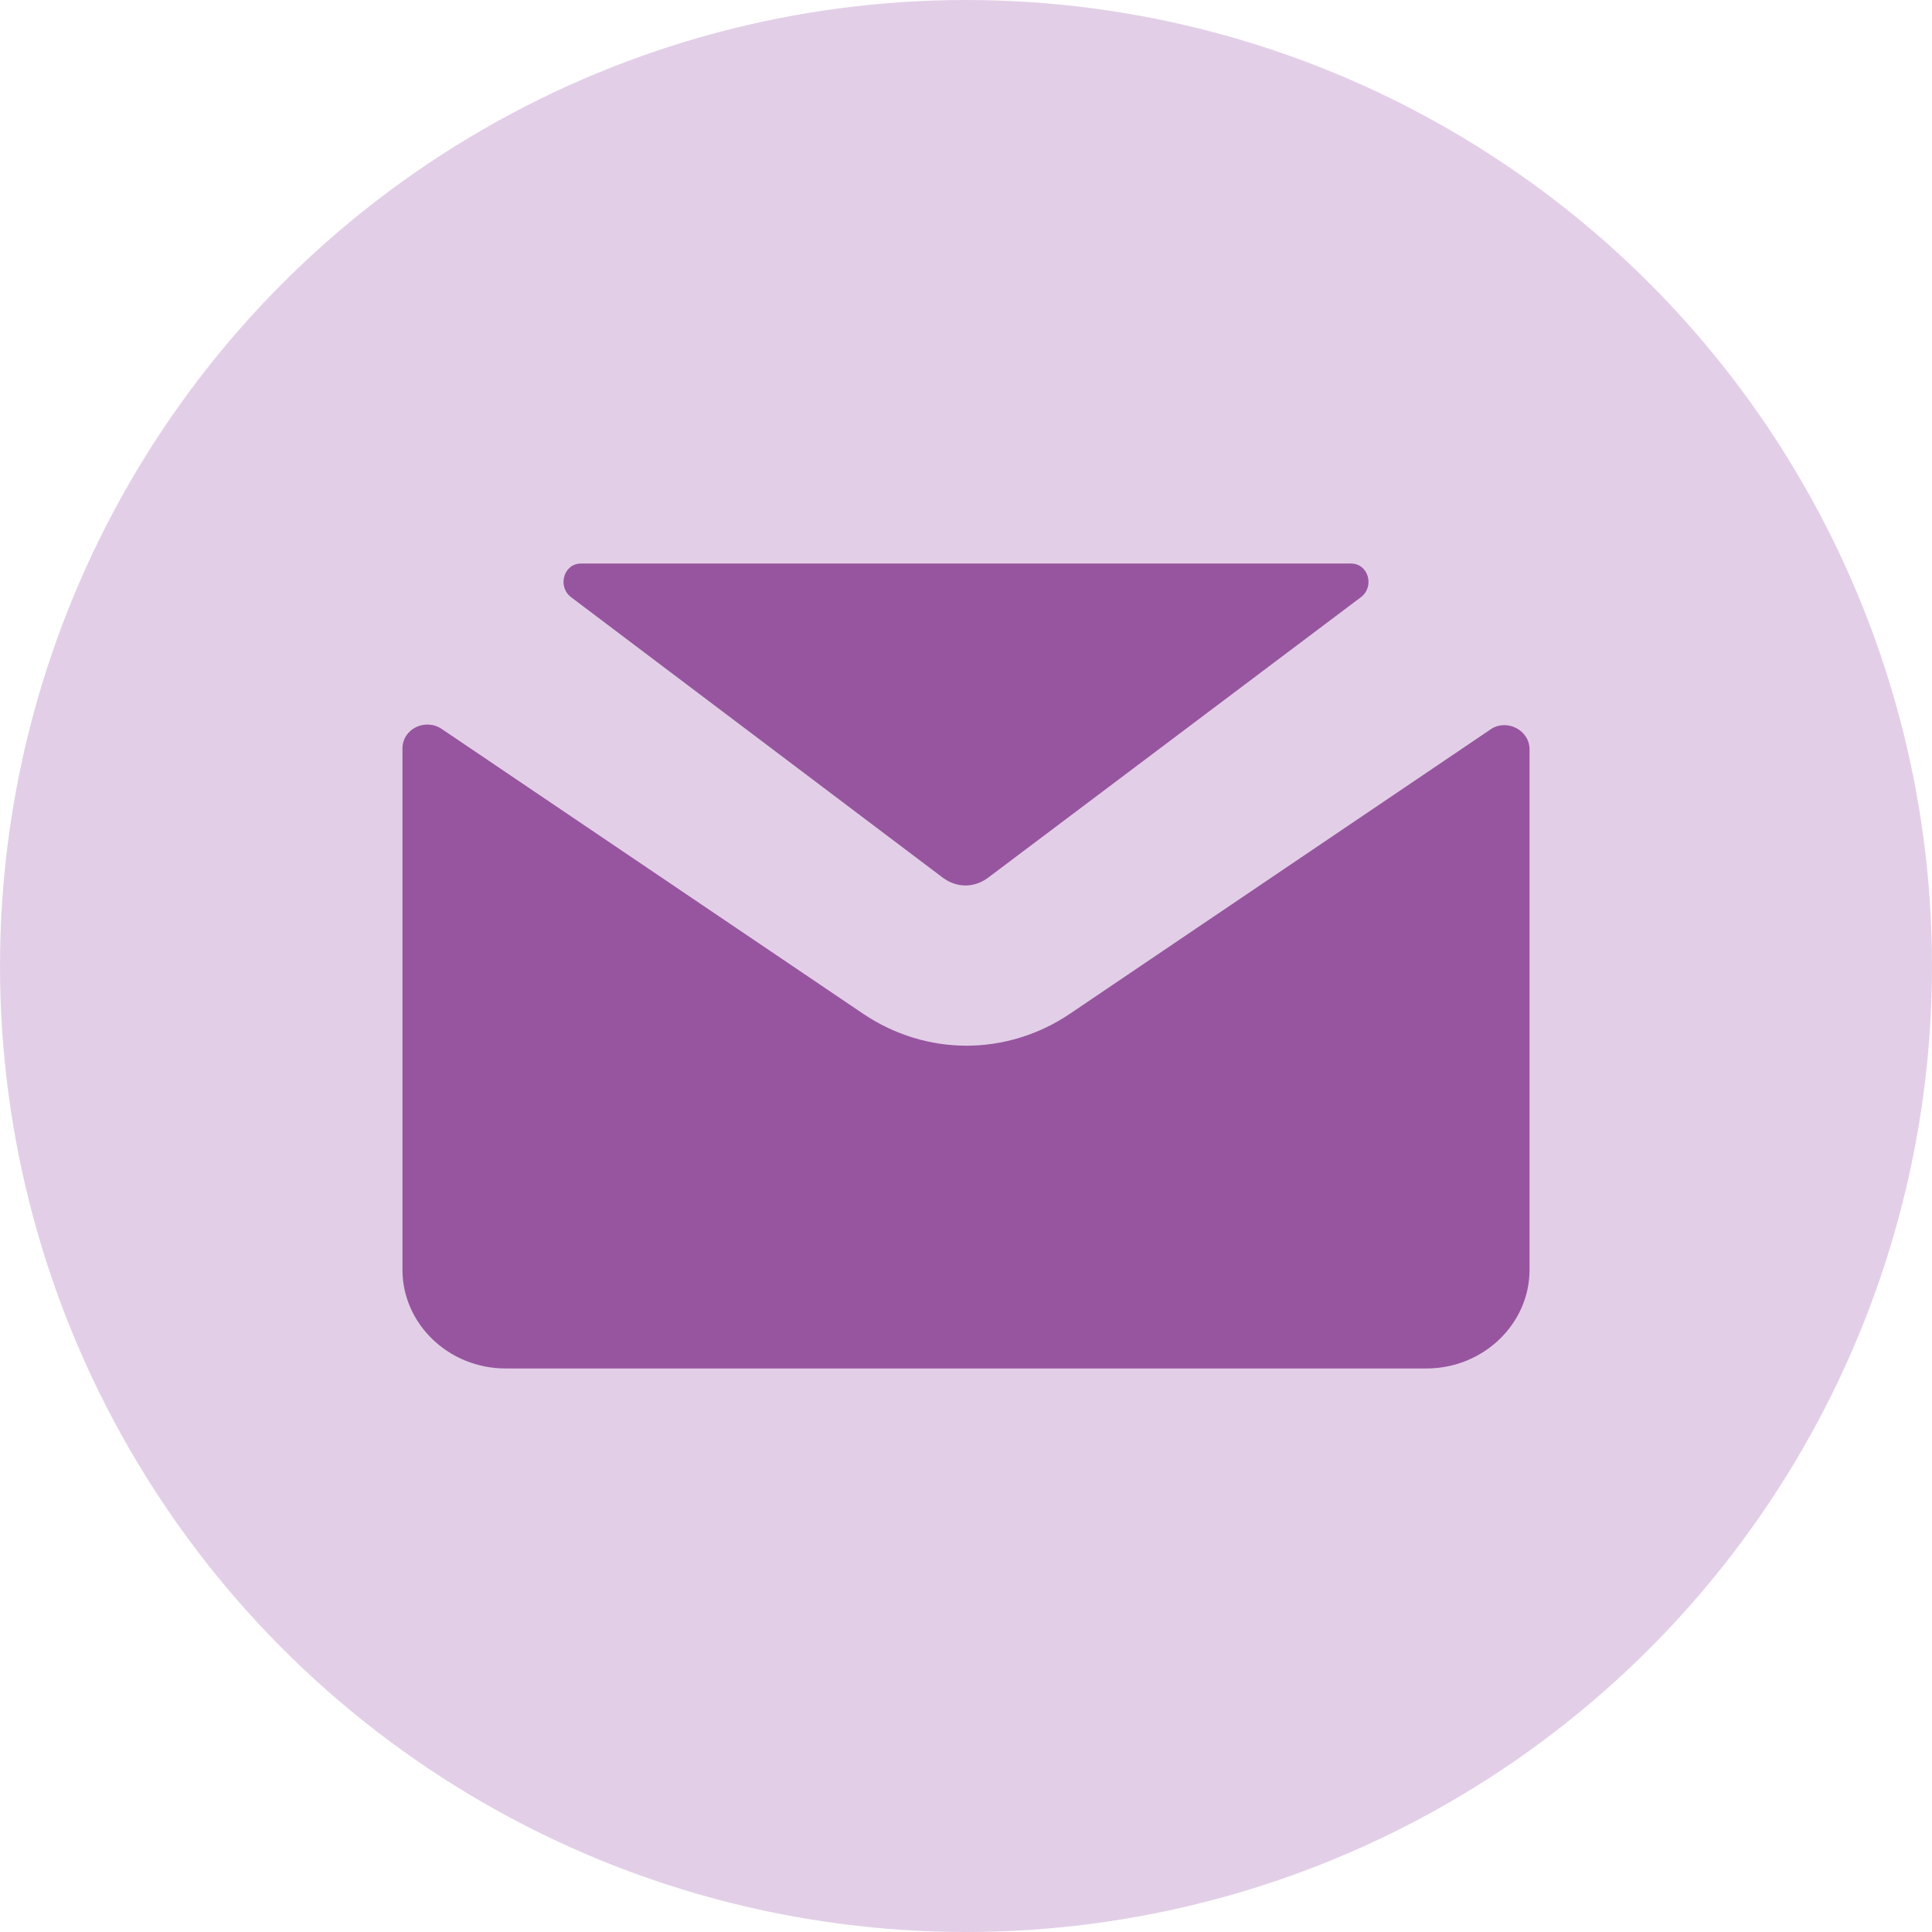 <svg width="16" height="16" viewBox="0 0 16 16" fill="none" xmlns="http://www.w3.org/2000/svg">
<circle cx="8" cy="8" r="8" fill="#E2CFE7"/>
<path d="M4.811 4.667H11.189C11.333 4.667 11.386 4.859 11.27 4.946L8.184 7.268C8.067 7.355 7.924 7.355 7.807 7.268L4.73 4.946C4.614 4.859 4.667 4.667 4.811 4.667Z" fill="#97559F"/>
<path d="M12.667 6.207V10.516C12.667 10.965 12.283 11.333 11.814 11.333H4.186C3.717 11.333 3.333 10.965 3.333 10.516V6.199C3.333 6.036 3.521 5.946 3.657 6.036L7.152 8.398C7.408 8.57 7.706 8.66 8.004 8.66C8.303 8.66 8.601 8.57 8.857 8.398L12.351 6.036C12.479 5.954 12.667 6.044 12.667 6.207Z" fill="#97559F"/>
</svg>